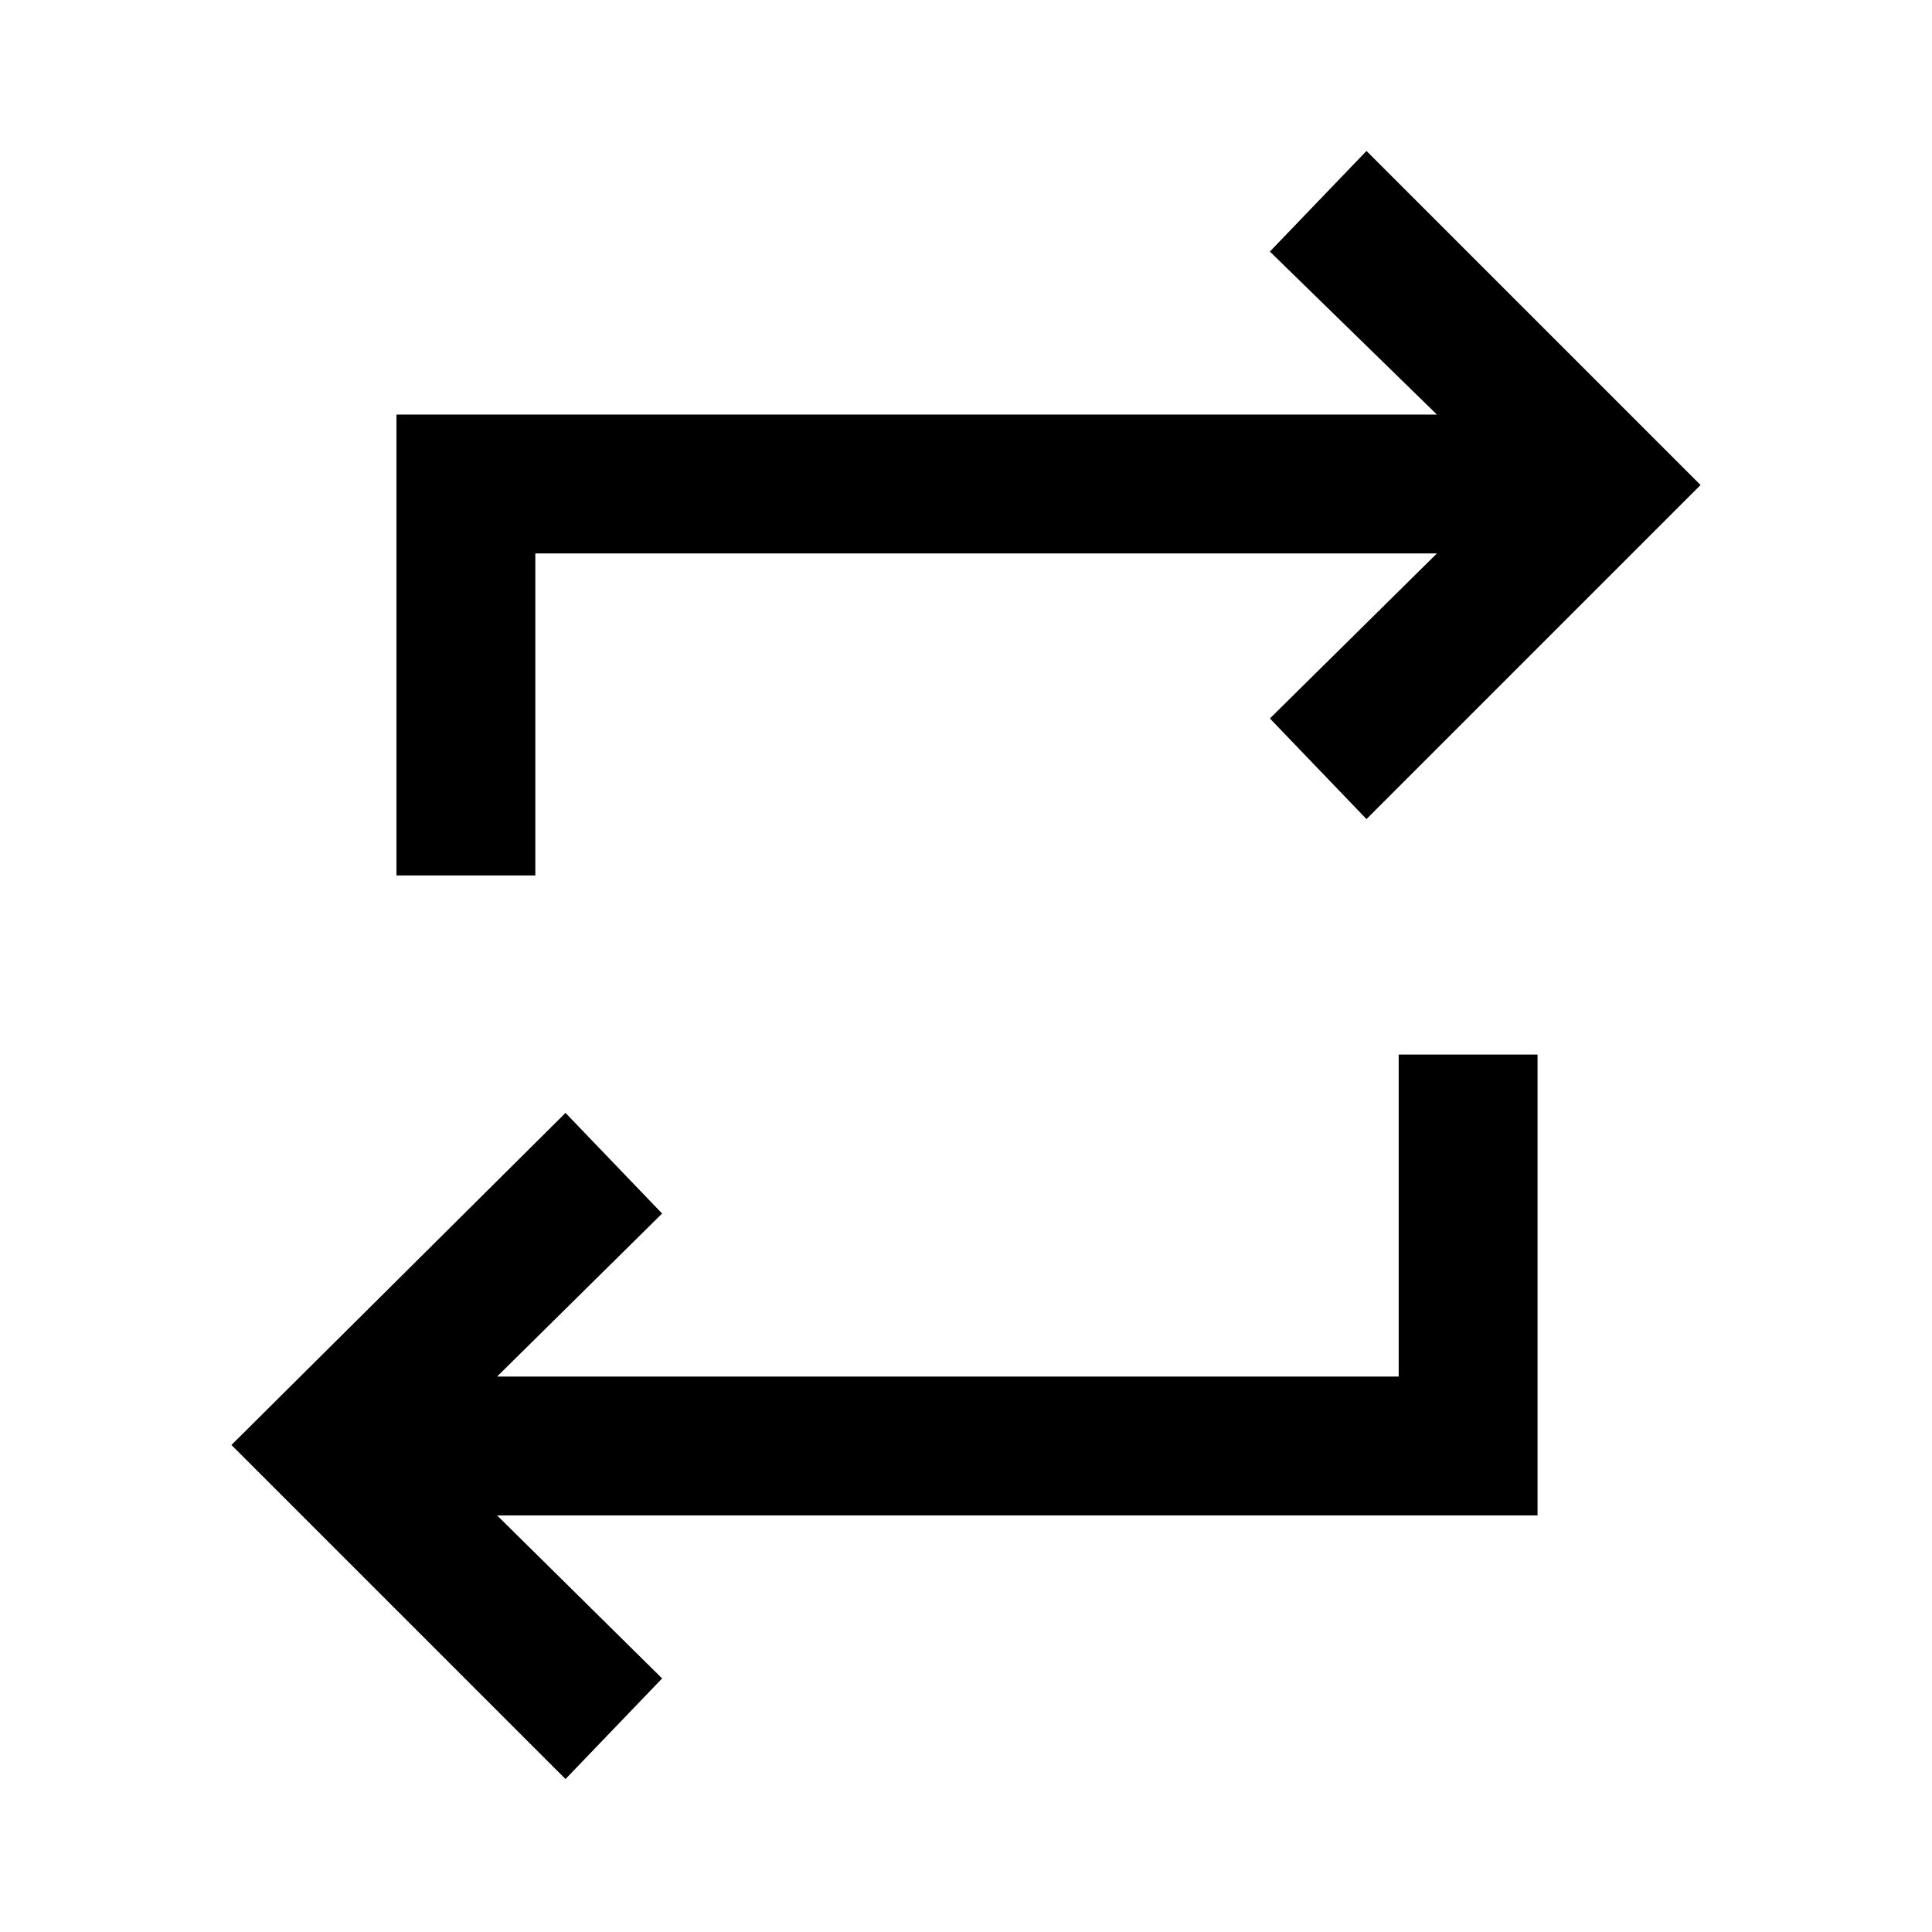 <svg xmlns="http://www.w3.org/2000/svg" height="48" width="48"><path d="M14.05 44.2 5.75 35.9 14.05 27.65 16.45 30.15 12.35 34.2H34.75V26.2H38.2V37.65H12.35L16.45 41.7ZM9.85 21.75V10.3H35.7L31.55 6.25L33.95 3.75L42.25 12.05L33.95 20.35L31.55 17.85L35.7 13.75H13.3V21.75Z"/></svg>